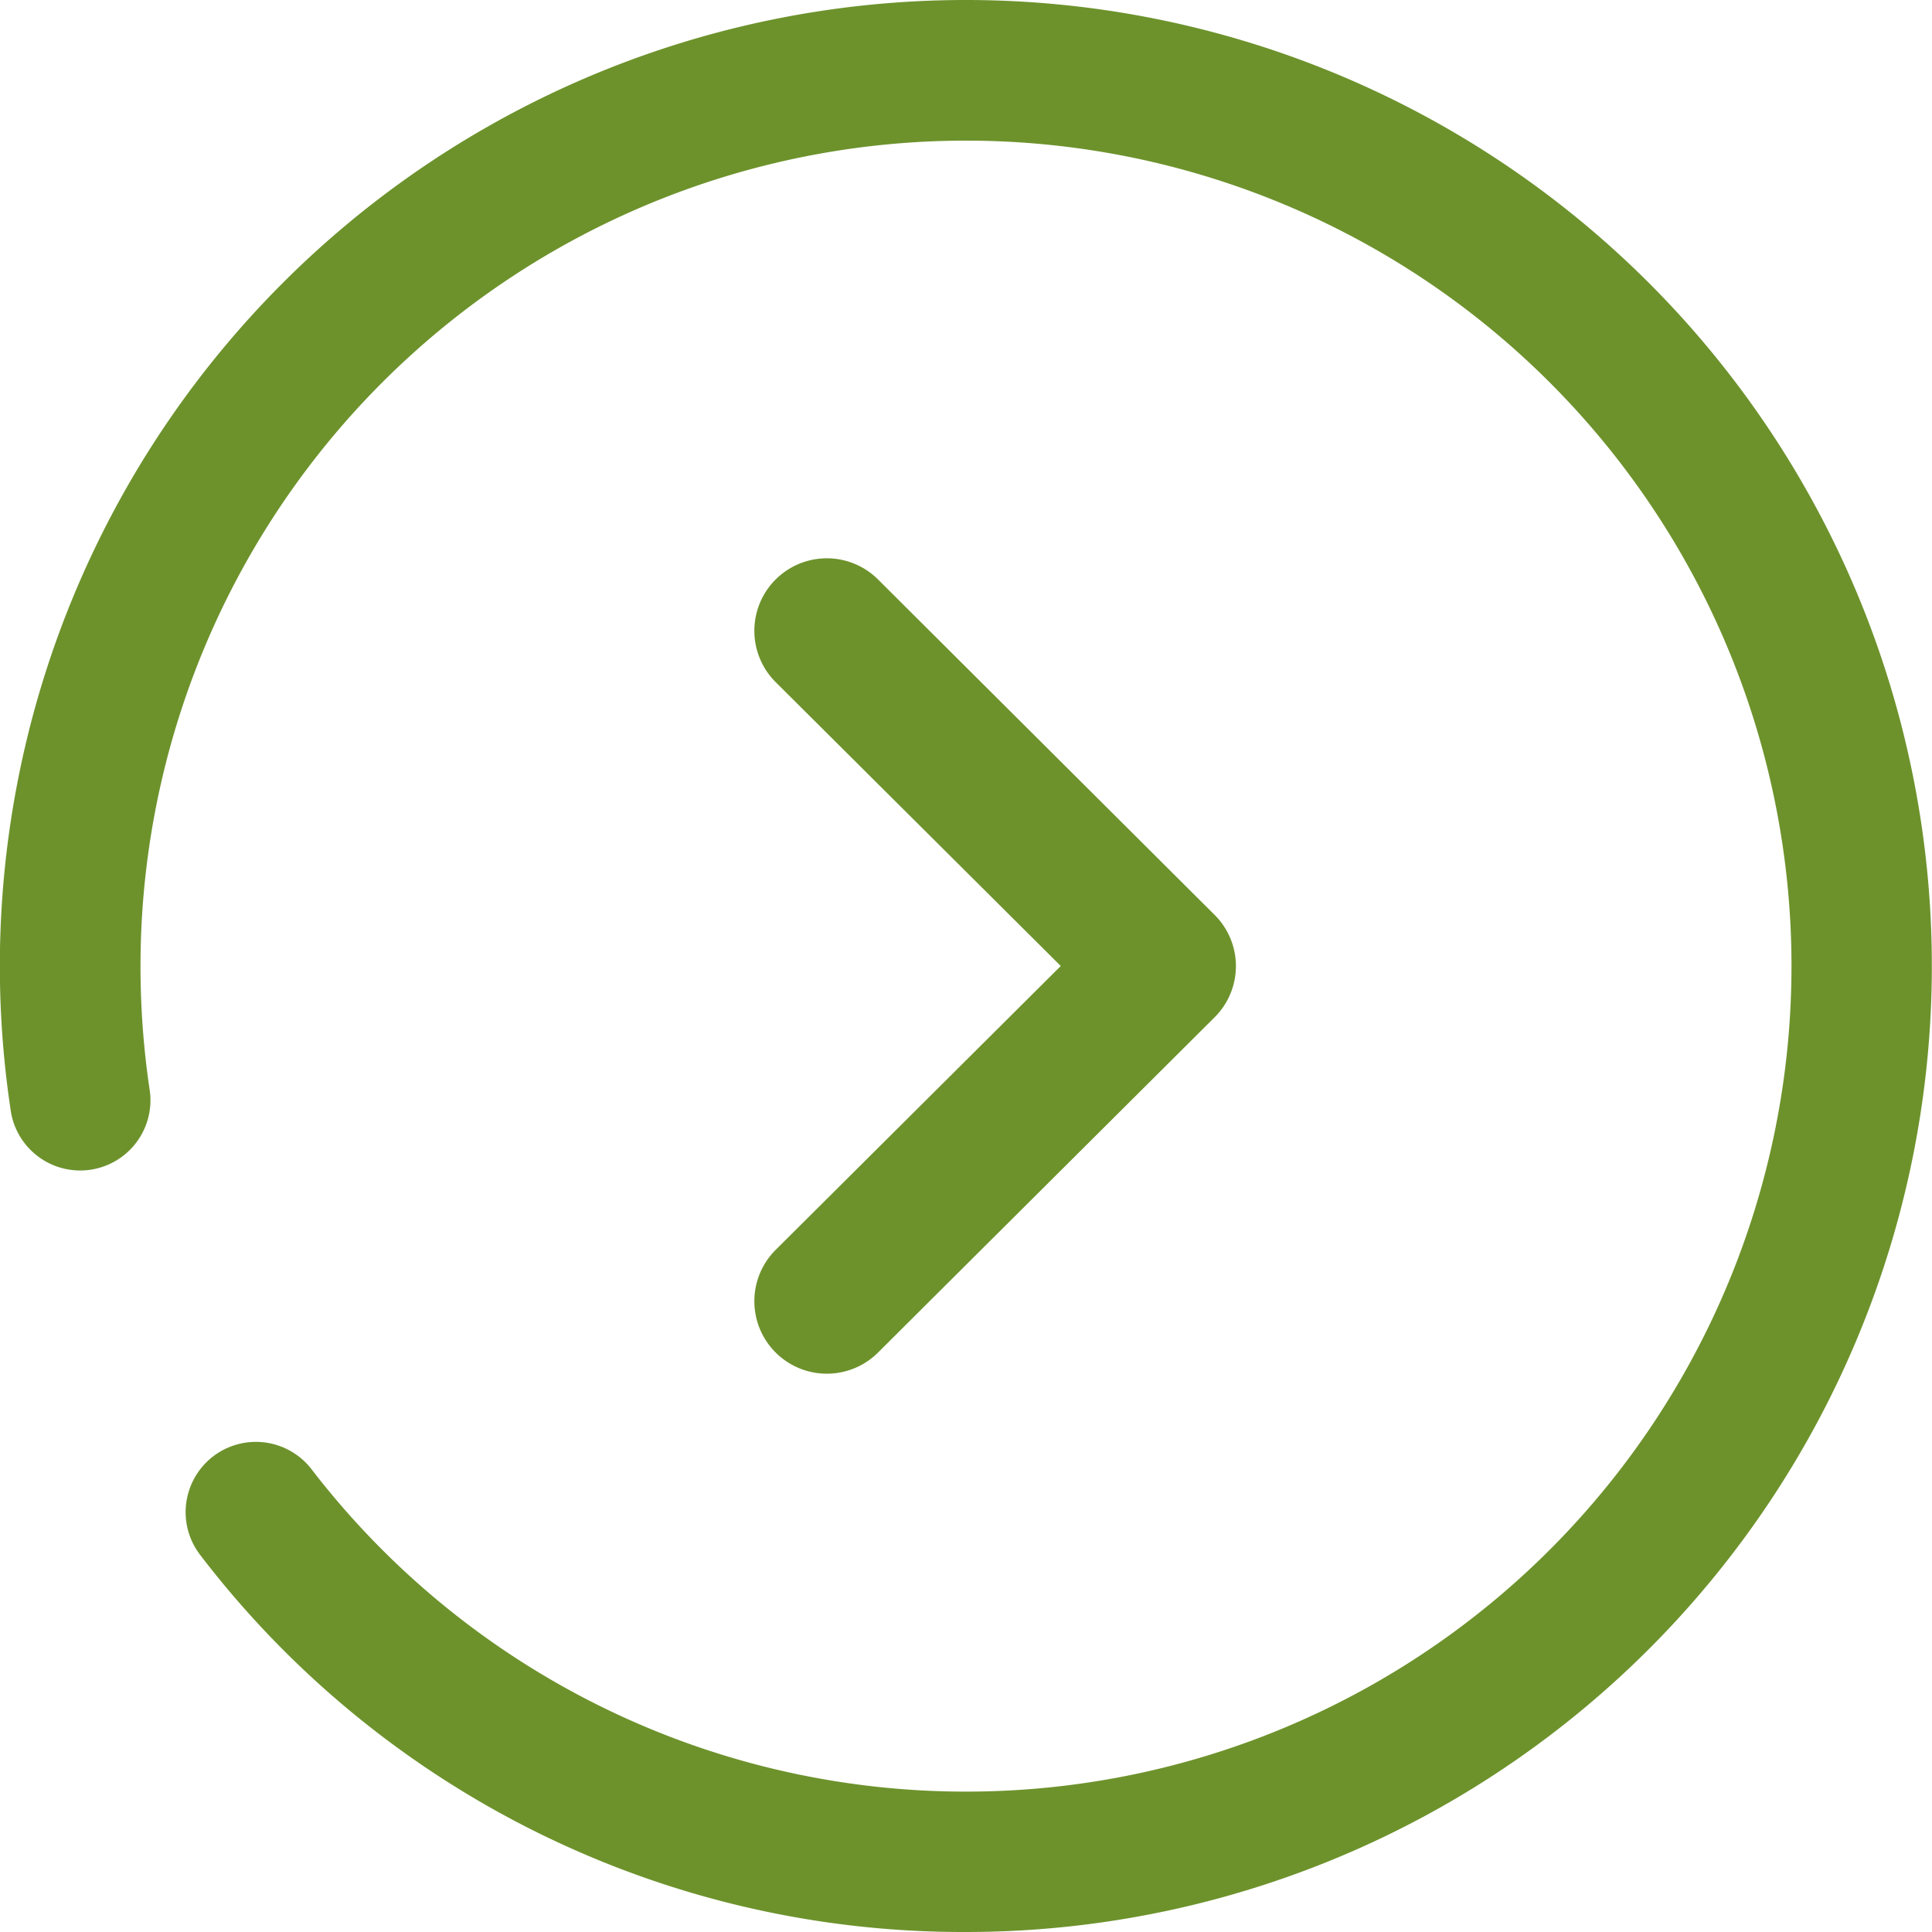 <svg xmlns="http://www.w3.org/2000/svg" width="22" height="22" viewBox="0 0 22 22">
  <g id="Iconly_Light-outline_Arrow_-_right_Circle" data-name="Iconly/Light-outline/Arrow - right Circle" transform="translate(22 22) rotate(180)">
    <g id="Arrow_-_Left_Circle" data-name="Arrow - Left Circle" transform="translate(21.65 21.95) rotate(180)">
      <path id="Arrow_-_Left_Circle-2" data-name="Arrow - Left Circle" d="M0,11A10.934,10.934,0,0,1,4.293,2.28a.8.8,0,0,1,.976,1.268A9.4,9.4,0,1,0,11,1.6a9.509,9.509,0,0,0-1.429.107A.8.8,0,0,1,9.329.126,11,11,0,1,1,0,11Zm10.415,2.83L6.6,10A.825.825,0,1,1,7.766,8.831L11,12.079l3.234-3.248A.825.825,0,0,1,15.4,10L11.583,13.83a.822.822,0,0,1-1.168,0Z" transform="translate(-0.35 21.95) rotate(-90)" fill="#6d922c"/>
    </g>
  </g>
</svg>
